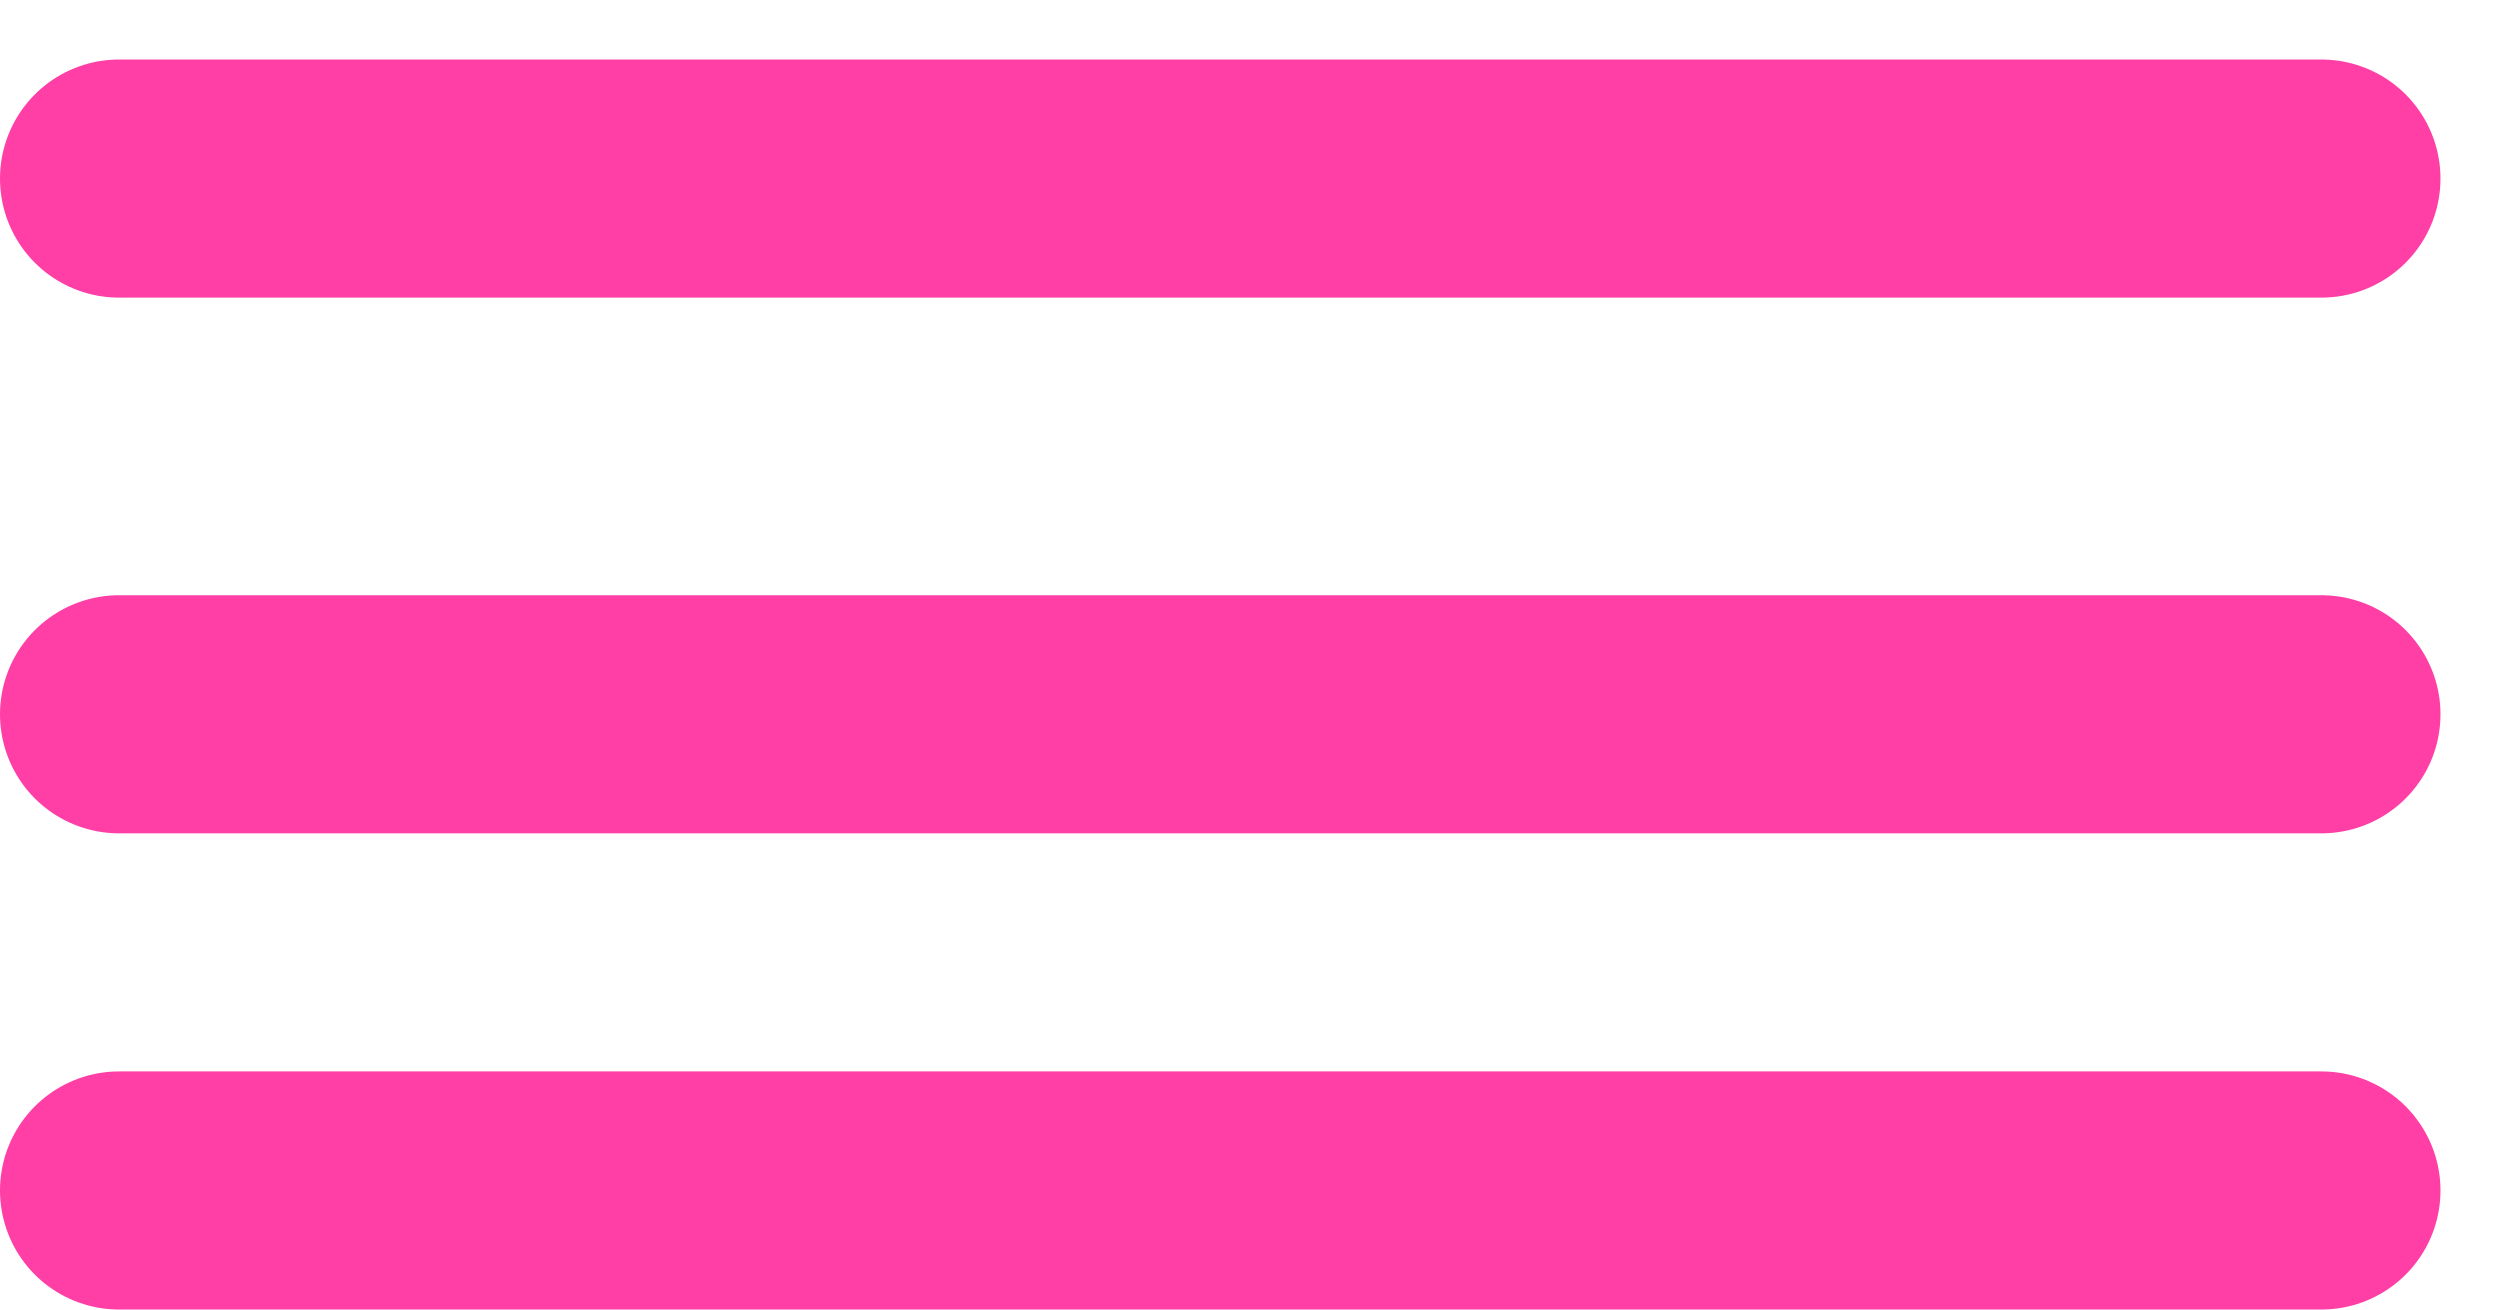 <svg width="21" height="11" viewBox="0 0 21 11" fill="none" xmlns="http://www.w3.org/2000/svg">
<path d="M1 1.5H19.5" stroke="#FF3EA6" stroke-width="2" stroke-linecap="round" stroke-linejoin="round"/>
<path d="M1 6H19.5" stroke="#FF3EA6" stroke-width="2" stroke-linecap="round" stroke-linejoin="round"/>
<path d="M1 10H19.5" stroke="#FF3EA6" stroke-width="2" stroke-linecap="round" stroke-linejoin="round"/>
</svg>

